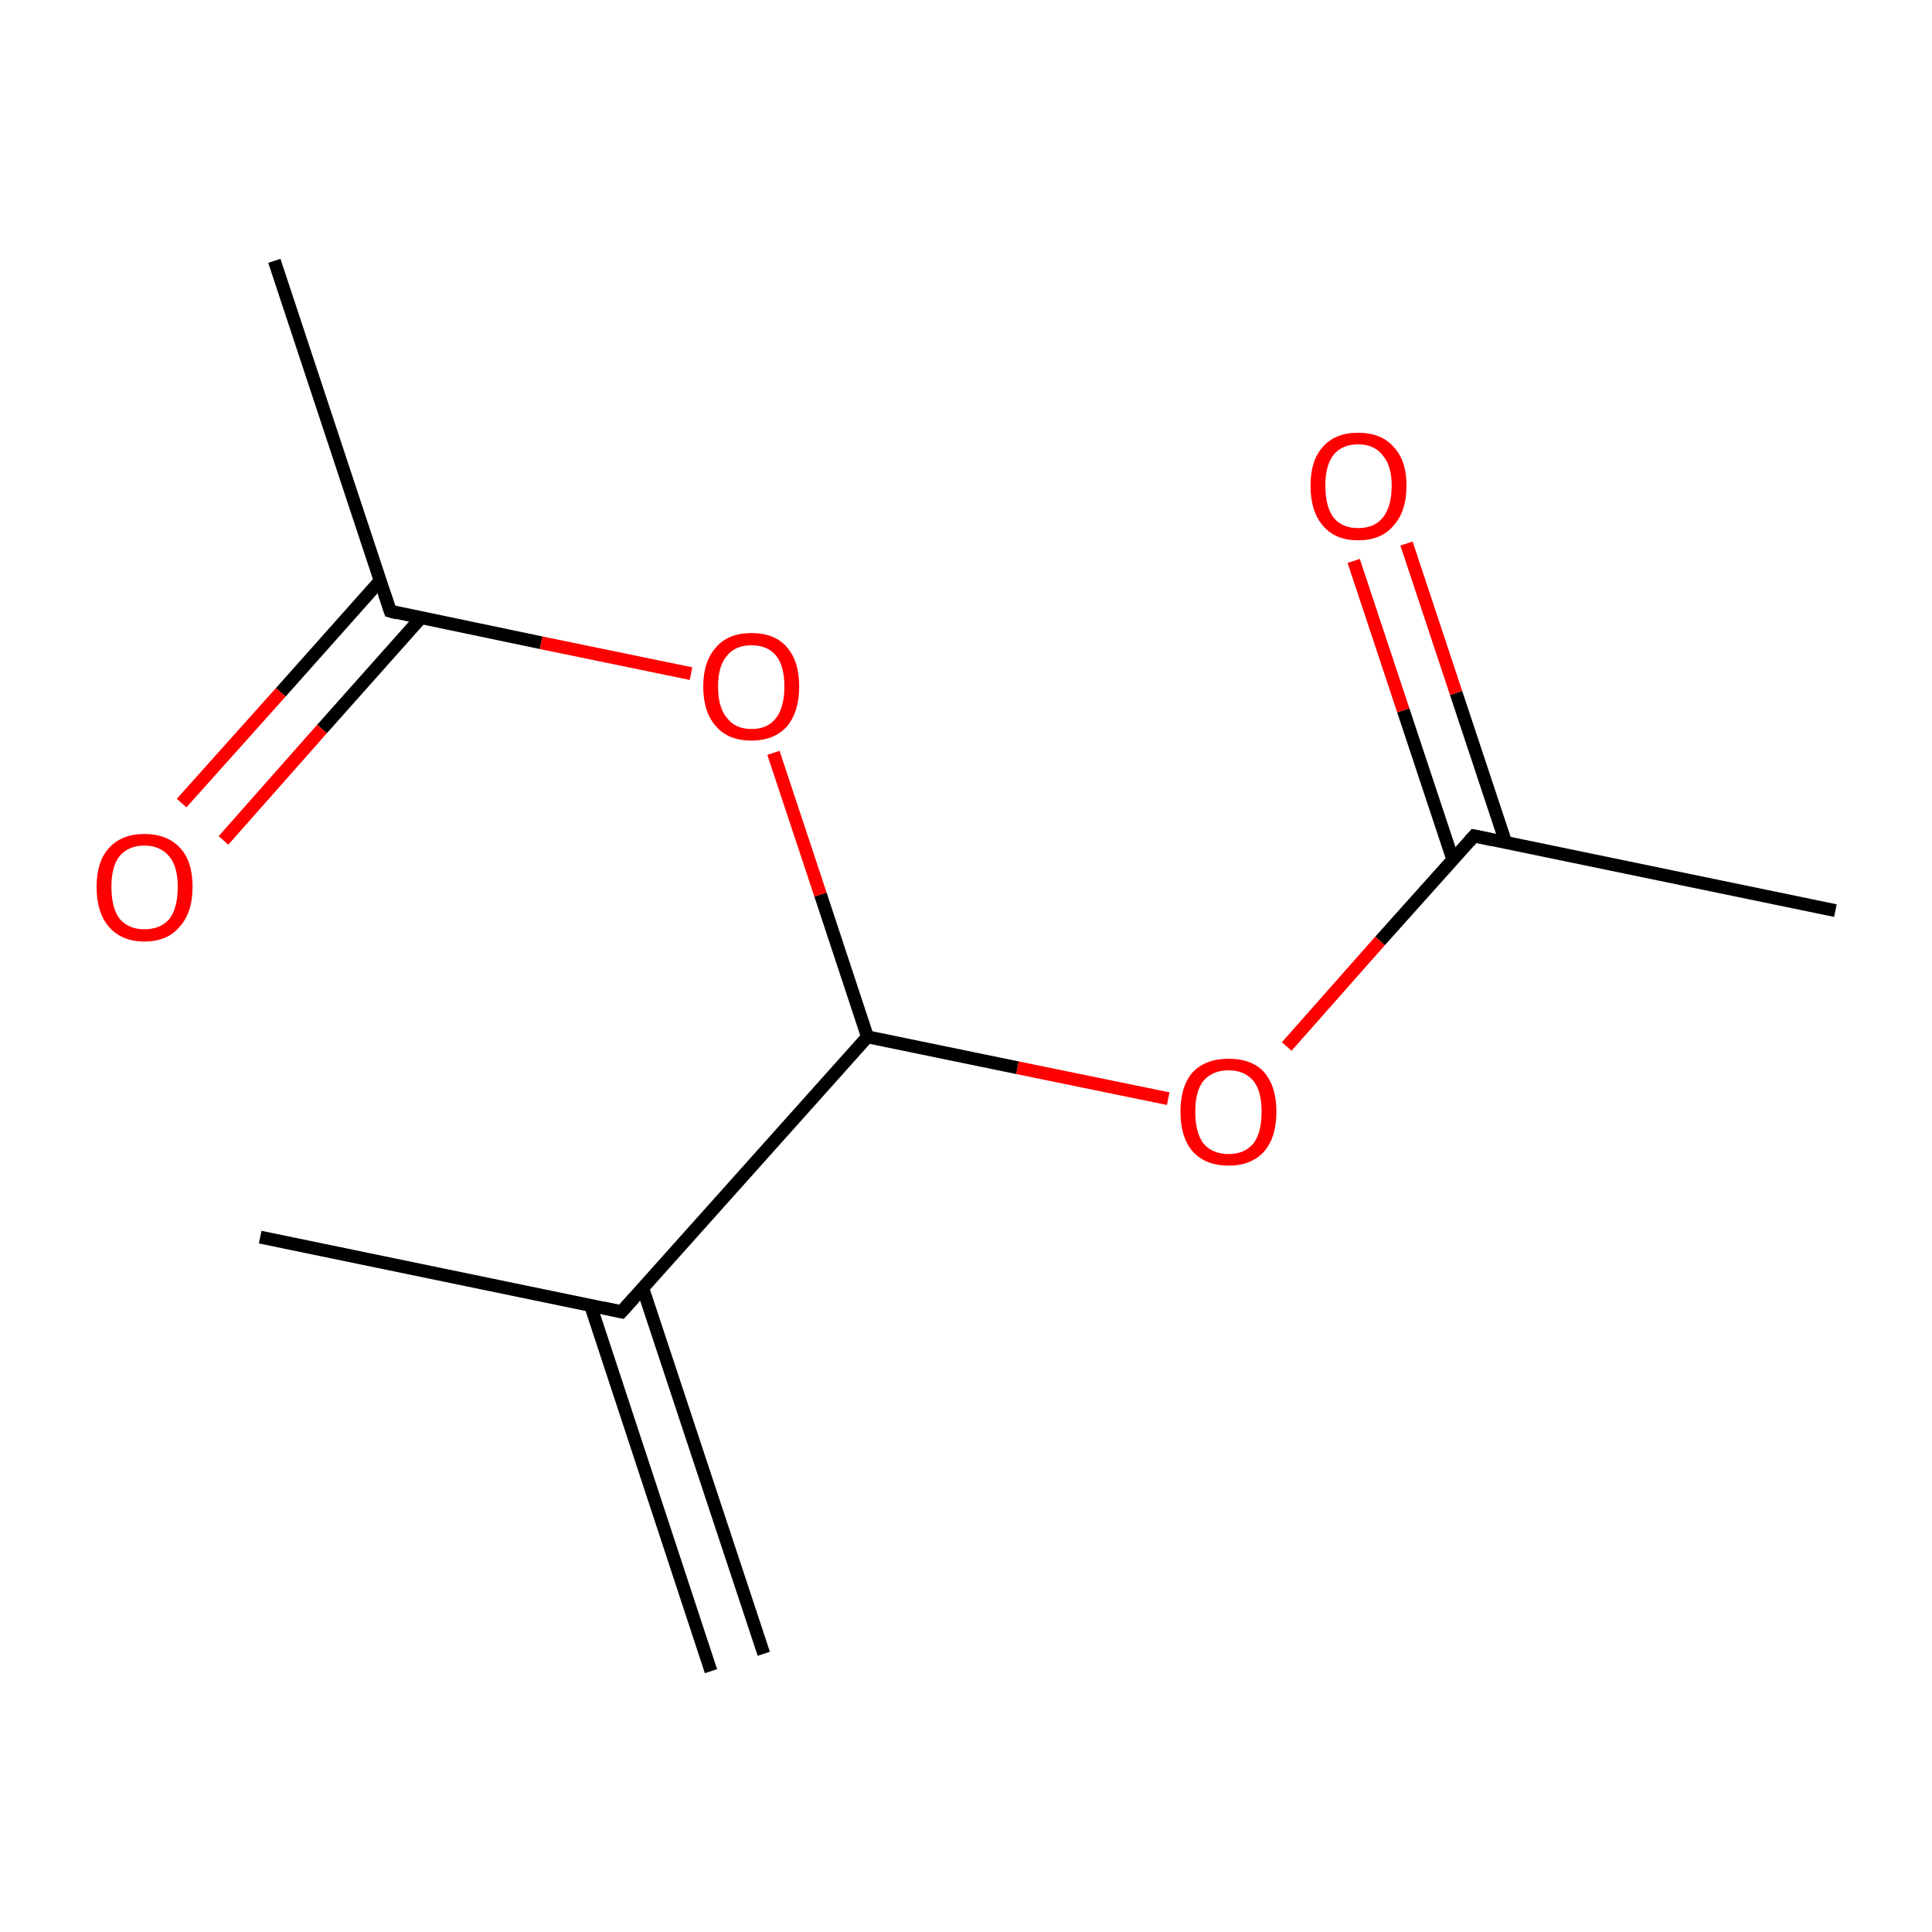 <?xml version='1.0' encoding='iso-8859-1'?>
<svg version='1.1' baseProfile='full'
              xmlns='http://www.w3.org/2000/svg'
                      xmlns:rdkit='http://www.rdkit.org/xml'
                      xmlns:xlink='http://www.w3.org/1999/xlink'
                  xml:space='preserve'
width='300px' height='300px' viewBox='0 0 300 300'>
<!-- END OF HEADER -->
<rect style='opacity:1.0;fill:#FFFFFF;stroke:none' width='300.0' height='300.0' x='0.0' y='0.0'> </rect>
<path class='bond-0 atom-0 atom-1' d='M 40.4,192.1 L 96.5,203.7' style='fill:none;fill-rule:evenodd;stroke:#000000;stroke-width:2.0px;stroke-linecap:butt;stroke-linejoin:miter;stroke-opacity:1' />
<path class='bond-1 atom-1 atom-2' d='M 91.7,202.7 L 110.4,259.5' style='fill:none;fill-rule:evenodd;stroke:#000000;stroke-width:2.0px;stroke-linecap:butt;stroke-linejoin:miter;stroke-opacity:1' />
<path class='bond-1 atom-1 atom-2' d='M 99.8,200.0 L 118.6,256.8' style='fill:none;fill-rule:evenodd;stroke:#000000;stroke-width:2.0px;stroke-linecap:butt;stroke-linejoin:miter;stroke-opacity:1' />
<path class='bond-2 atom-1 atom-3' d='M 96.5,203.7 L 134.7,161.0' style='fill:none;fill-rule:evenodd;stroke:#000000;stroke-width:2.0px;stroke-linecap:butt;stroke-linejoin:miter;stroke-opacity:1' />
<path class='bond-3 atom-3 atom-4' d='M 134.7,161.0 L 158.0,165.8' style='fill:none;fill-rule:evenodd;stroke:#000000;stroke-width:2.0px;stroke-linecap:butt;stroke-linejoin:miter;stroke-opacity:1' />
<path class='bond-3 atom-3 atom-4' d='M 158.0,165.8 L 181.4,170.6' style='fill:none;fill-rule:evenodd;stroke:#FF0000;stroke-width:2.0px;stroke-linecap:butt;stroke-linejoin:miter;stroke-opacity:1' />
<path class='bond-4 atom-4 atom-5' d='M 199.8,162.5 L 214.3,146.1' style='fill:none;fill-rule:evenodd;stroke:#FF0000;stroke-width:2.0px;stroke-linecap:butt;stroke-linejoin:miter;stroke-opacity:1' />
<path class='bond-4 atom-4 atom-5' d='M 214.3,146.1 L 228.9,129.8' style='fill:none;fill-rule:evenodd;stroke:#000000;stroke-width:2.0px;stroke-linecap:butt;stroke-linejoin:miter;stroke-opacity:1' />
<path class='bond-5 atom-5 atom-6' d='M 233.8,130.8 L 226.1,107.6' style='fill:none;fill-rule:evenodd;stroke:#000000;stroke-width:2.0px;stroke-linecap:butt;stroke-linejoin:miter;stroke-opacity:1' />
<path class='bond-5 atom-5 atom-6' d='M 226.1,107.6 L 218.4,84.4' style='fill:none;fill-rule:evenodd;stroke:#FF0000;stroke-width:2.0px;stroke-linecap:butt;stroke-linejoin:miter;stroke-opacity:1' />
<path class='bond-5 atom-5 atom-6' d='M 225.6,133.5 L 217.9,110.3' style='fill:none;fill-rule:evenodd;stroke:#000000;stroke-width:2.0px;stroke-linecap:butt;stroke-linejoin:miter;stroke-opacity:1' />
<path class='bond-5 atom-5 atom-6' d='M 217.9,110.3 L 210.2,87.1' style='fill:none;fill-rule:evenodd;stroke:#FF0000;stroke-width:2.0px;stroke-linecap:butt;stroke-linejoin:miter;stroke-opacity:1' />
<path class='bond-6 atom-5 atom-7' d='M 228.9,129.8 L 285.0,141.4' style='fill:none;fill-rule:evenodd;stroke:#000000;stroke-width:2.0px;stroke-linecap:butt;stroke-linejoin:miter;stroke-opacity:1' />
<path class='bond-7 atom-3 atom-8' d='M 134.7,161.0 L 127.4,138.9' style='fill:none;fill-rule:evenodd;stroke:#000000;stroke-width:2.0px;stroke-linecap:butt;stroke-linejoin:miter;stroke-opacity:1' />
<path class='bond-7 atom-3 atom-8' d='M 127.4,138.9 L 120.1,116.9' style='fill:none;fill-rule:evenodd;stroke:#FF0000;stroke-width:2.0px;stroke-linecap:butt;stroke-linejoin:miter;stroke-opacity:1' />
<path class='bond-8 atom-8 atom-9' d='M 107.3,104.6 L 84.0,99.8' style='fill:none;fill-rule:evenodd;stroke:#FF0000;stroke-width:2.0px;stroke-linecap:butt;stroke-linejoin:miter;stroke-opacity:1' />
<path class='bond-8 atom-8 atom-9' d='M 84.0,99.8 L 60.6,94.9' style='fill:none;fill-rule:evenodd;stroke:#000000;stroke-width:2.0px;stroke-linecap:butt;stroke-linejoin:miter;stroke-opacity:1' />
<path class='bond-9 atom-9 atom-10' d='M 59.0,90.2 L 43.6,107.5' style='fill:none;fill-rule:evenodd;stroke:#000000;stroke-width:2.0px;stroke-linecap:butt;stroke-linejoin:miter;stroke-opacity:1' />
<path class='bond-9 atom-9 atom-10' d='M 43.6,107.5 L 28.2,124.7' style='fill:none;fill-rule:evenodd;stroke:#FF0000;stroke-width:2.0px;stroke-linecap:butt;stroke-linejoin:miter;stroke-opacity:1' />
<path class='bond-9 atom-9 atom-10' d='M 65.4,95.9 L 50.0,113.2' style='fill:none;fill-rule:evenodd;stroke:#000000;stroke-width:2.0px;stroke-linecap:butt;stroke-linejoin:miter;stroke-opacity:1' />
<path class='bond-9 atom-9 atom-10' d='M 50.0,113.2 L 34.7,130.5' style='fill:none;fill-rule:evenodd;stroke:#FF0000;stroke-width:2.0px;stroke-linecap:butt;stroke-linejoin:miter;stroke-opacity:1' />
<path class='bond-10 atom-9 atom-11' d='M 60.6,94.9 L 42.6,40.5' style='fill:none;fill-rule:evenodd;stroke:#000000;stroke-width:2.0px;stroke-linecap:butt;stroke-linejoin:miter;stroke-opacity:1' />
<path d='M 93.7,203.1 L 96.5,203.7 L 98.4,201.6' style='fill:none;stroke:#000000;stroke-width:2.0px;stroke-linecap:butt;stroke-linejoin:miter;stroke-miterlimit:10;stroke-opacity:1;' />
<path d='M 228.2,130.6 L 228.9,129.8 L 231.7,130.4' style='fill:none;stroke:#000000;stroke-width:2.0px;stroke-linecap:butt;stroke-linejoin:miter;stroke-miterlimit:10;stroke-opacity:1;' />
<path d='M 61.7,95.2 L 60.6,94.9 L 59.7,92.2' style='fill:none;stroke:#000000;stroke-width:2.0px;stroke-linecap:butt;stroke-linejoin:miter;stroke-miterlimit:10;stroke-opacity:1;' />
<path class='atom-4' d='M 183.3 172.6
Q 183.3 168.7, 185.2 166.5
Q 187.2 164.4, 190.8 164.4
Q 194.4 164.4, 196.3 166.5
Q 198.2 168.7, 198.2 172.6
Q 198.2 176.6, 196.3 178.8
Q 194.3 181.0, 190.8 181.0
Q 187.2 181.0, 185.2 178.8
Q 183.3 176.6, 183.3 172.6
M 190.8 179.2
Q 193.2 179.2, 194.6 177.6
Q 195.9 175.9, 195.9 172.6
Q 195.9 169.4, 194.6 167.8
Q 193.2 166.2, 190.8 166.2
Q 188.3 166.2, 186.9 167.8
Q 185.6 169.4, 185.6 172.6
Q 185.6 175.9, 186.9 177.6
Q 188.3 179.2, 190.8 179.2
' fill='#FF0000'/>
<path class='atom-6' d='M 203.5 75.4
Q 203.5 71.5, 205.4 69.4
Q 207.3 67.2, 210.9 67.2
Q 214.5 67.2, 216.4 69.4
Q 218.4 71.5, 218.4 75.4
Q 218.4 79.4, 216.4 81.6
Q 214.5 83.9, 210.9 83.9
Q 207.3 83.9, 205.4 81.6
Q 203.5 79.4, 203.5 75.4
M 210.9 82.0
Q 213.4 82.0, 214.7 80.4
Q 216.1 78.7, 216.1 75.4
Q 216.1 72.3, 214.7 70.7
Q 213.4 69.0, 210.9 69.0
Q 208.4 69.0, 207.1 70.6
Q 205.8 72.2, 205.8 75.4
Q 205.8 78.7, 207.1 80.4
Q 208.4 82.0, 210.9 82.0
' fill='#FF0000'/>
<path class='atom-8' d='M 109.2 106.6
Q 109.2 102.7, 111.2 100.5
Q 113.1 98.3, 116.7 98.3
Q 120.3 98.3, 122.2 100.5
Q 124.1 102.7, 124.1 106.6
Q 124.1 110.5, 122.2 112.8
Q 120.2 115.0, 116.7 115.0
Q 113.1 115.0, 111.2 112.8
Q 109.2 110.6, 109.2 106.6
M 116.7 113.2
Q 119.2 113.2, 120.5 111.5
Q 121.8 109.8, 121.8 106.6
Q 121.8 103.4, 120.5 101.8
Q 119.2 100.2, 116.7 100.2
Q 114.2 100.2, 112.9 101.8
Q 111.5 103.4, 111.5 106.6
Q 111.5 109.9, 112.9 111.5
Q 114.2 113.2, 116.7 113.2
' fill='#FF0000'/>
<path class='atom-10' d='M 15.0 137.7
Q 15.0 133.8, 16.9 131.7
Q 18.9 129.5, 22.4 129.5
Q 26.0 129.5, 28.0 131.7
Q 29.9 133.8, 29.9 137.7
Q 29.9 141.7, 27.9 143.9
Q 26.0 146.2, 22.4 146.2
Q 18.9 146.2, 16.9 143.9
Q 15.0 141.7, 15.0 137.7
M 22.4 144.3
Q 24.9 144.3, 26.3 142.7
Q 27.6 141.0, 27.6 137.7
Q 27.6 134.6, 26.3 133.0
Q 24.9 131.3, 22.4 131.3
Q 20.0 131.3, 18.6 132.9
Q 17.3 134.5, 17.3 137.7
Q 17.3 141.0, 18.6 142.7
Q 20.0 144.3, 22.4 144.3
' fill='#FF0000'/>
</svg>
